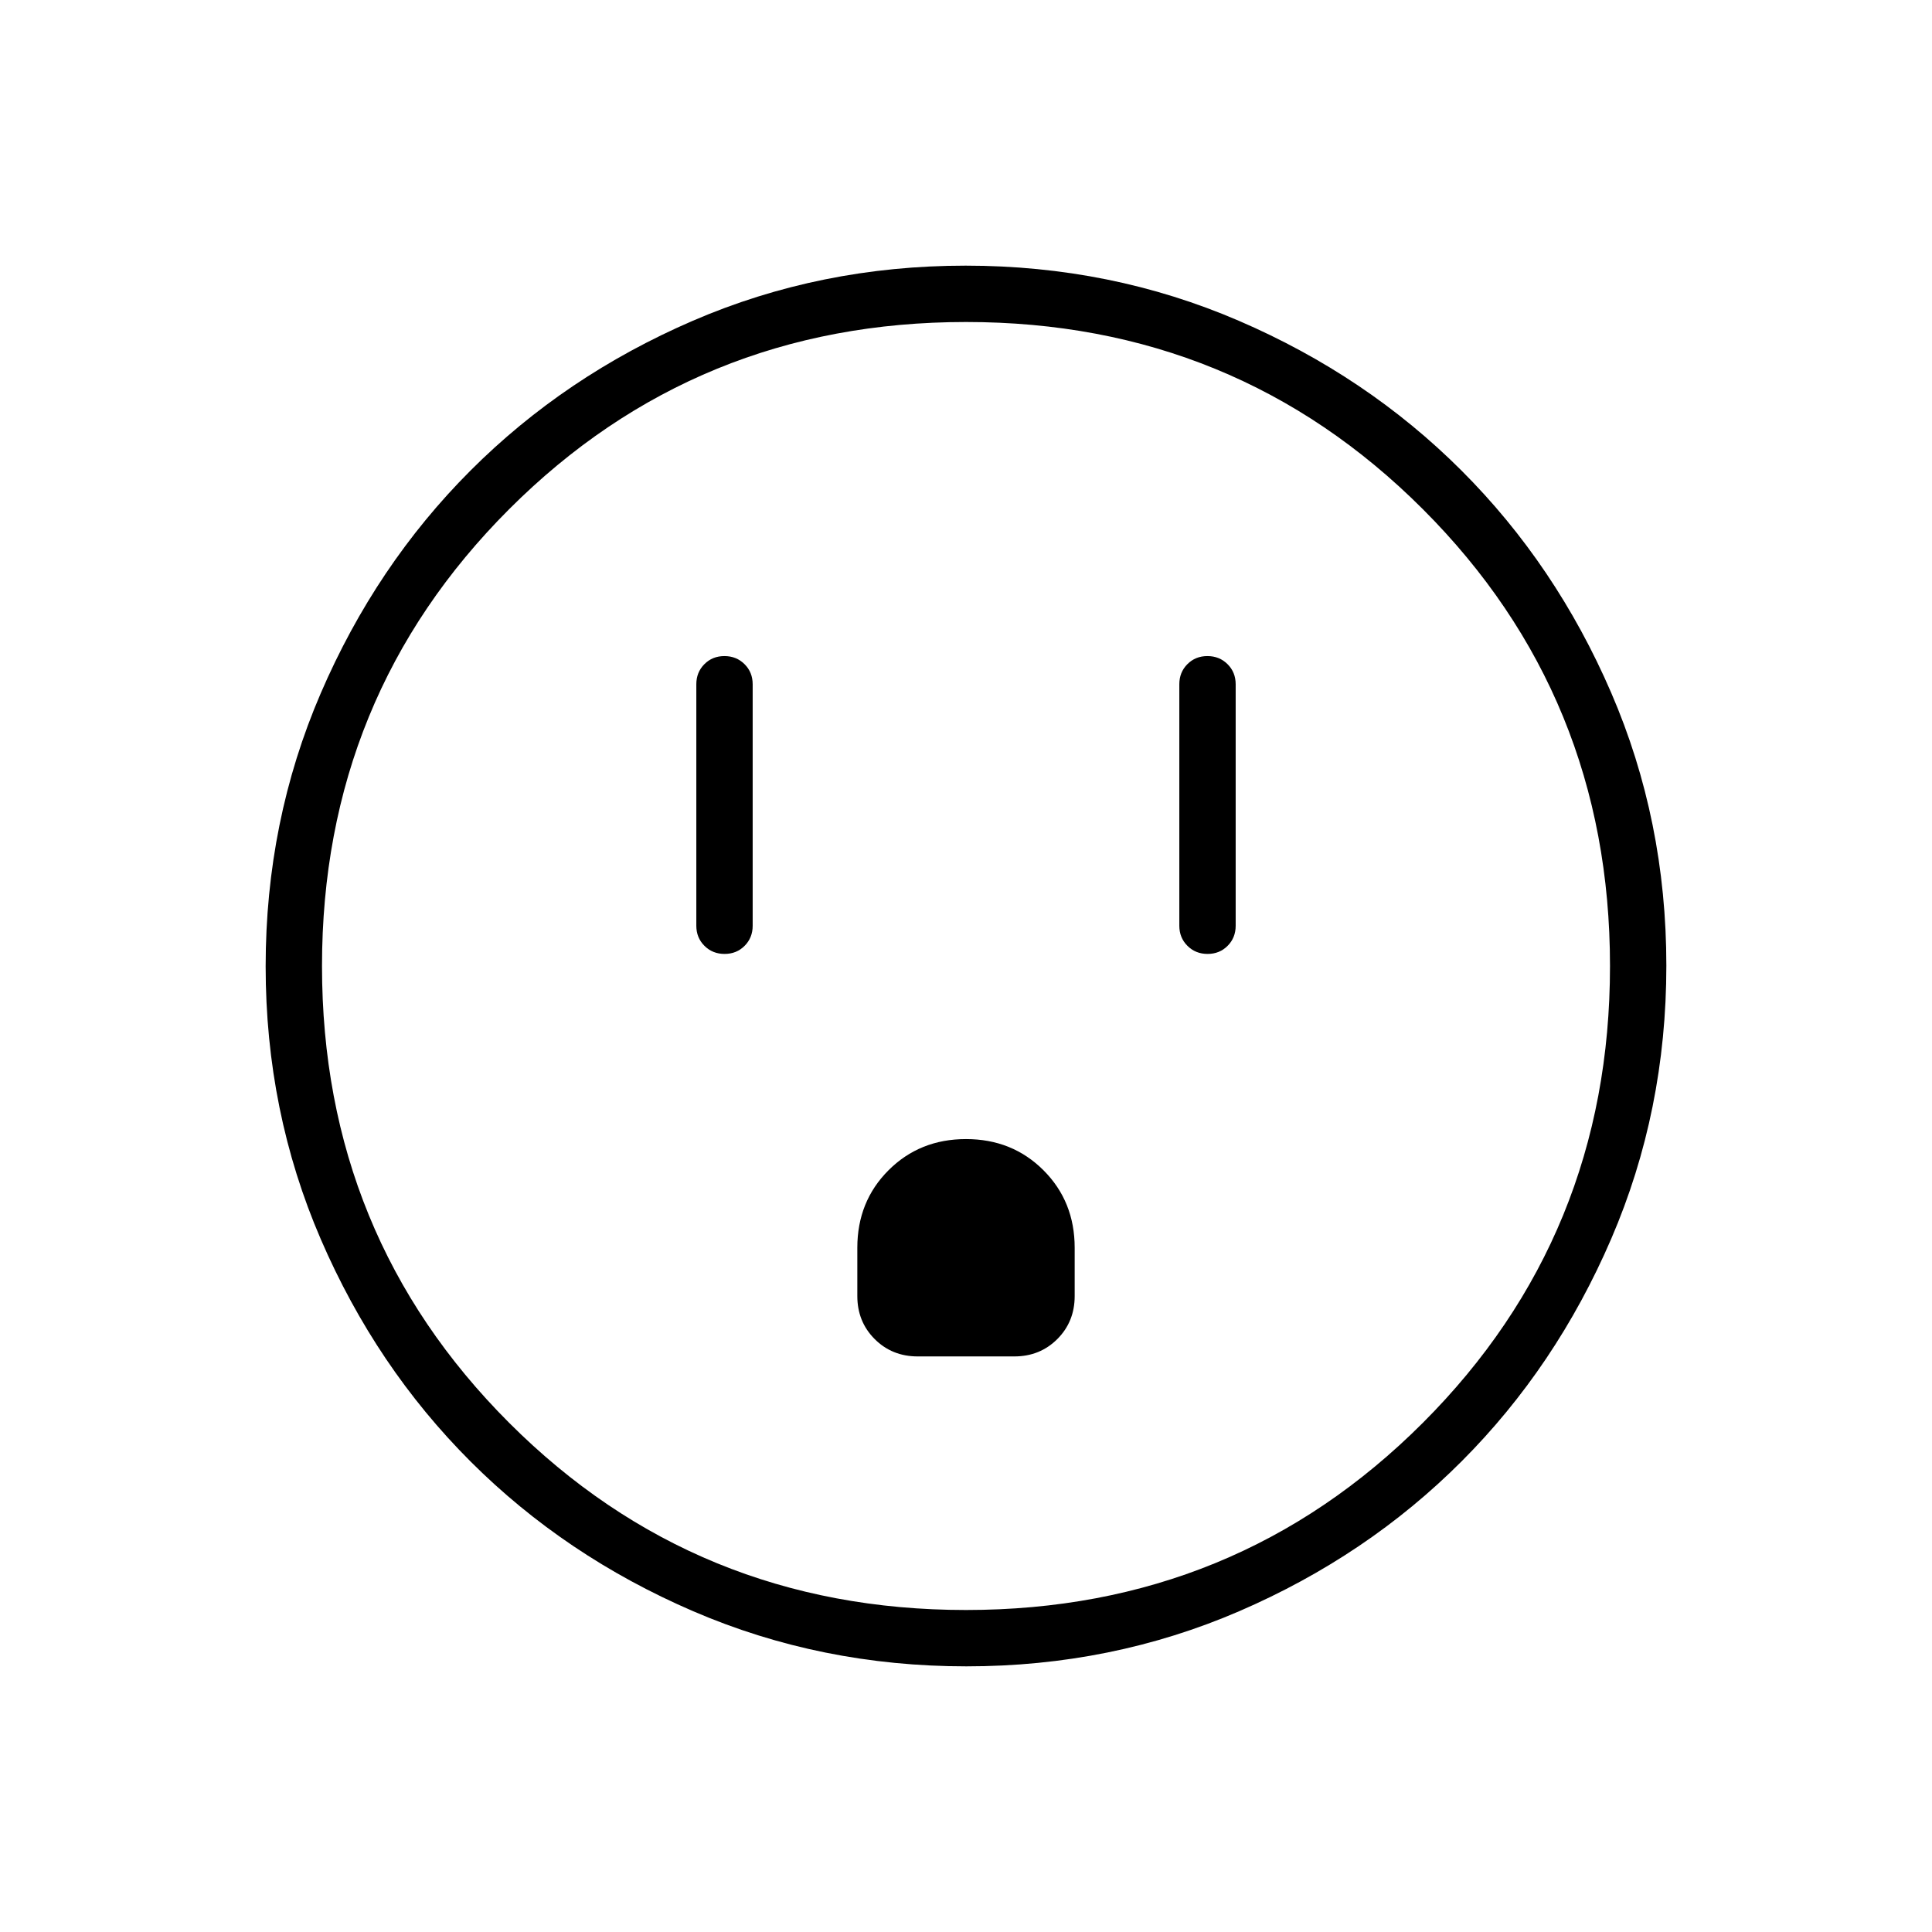 <svg xmlns="http://www.w3.org/2000/svg" height="24" viewBox="0 -960 960 960" width="24"><path d="M360.035-486q5.965 0 9.965-4.025t4-9.975v-120q0-5.95-4.035-9.975-4.035-4.025-10-4.025T350-629.975q-4 4.025-4 9.975v120q0 5.95 4.035 9.975 4.035 4.025 10 4.025ZM456-286h48q12.75 0 21.375-8.625T534-316v-24q0-23-15.5-38.5T480-394q-23 0-38.5 15.5T426-340v24q0 12.75 8.625 21.375T456-286Zm144.035-200q5.965 0 9.965-4.025t4-9.975v-120q0-5.95-4.035-9.975-4.035-4.025-10-4.025T590-629.975q-4 4.025-4 9.975v120q0 5.95 4.035 9.975 4.035 4.025 10 4.025ZM480.174-132Q408-132 344.442-159.391q-63.559-27.392-110.575-74.348-47.015-46.957-74.441-110.435Q132-407.652 132-479.826q0-72.174 27.391-135.732 27.392-63.559 74.348-110.574 46.957-47.016 110.435-74.442Q407.652-828 479.826-828q72.174 0 135.732 27.391 63.559 27.392 110.574 74.348 47.016 46.957 74.442 110.435Q828-552.348 828-480.174q0 72.174-27.391 135.732-27.392 63.559-74.348 110.575-46.957 47.015-110.435 74.441Q552.348-132 480.174-132ZM480-160q134 0 227-93t93-227q0-134-93-227t-227-93q-134 0-227 93t-93 227q0 134 93 227t227 93Zm0-320Z"/></svg>